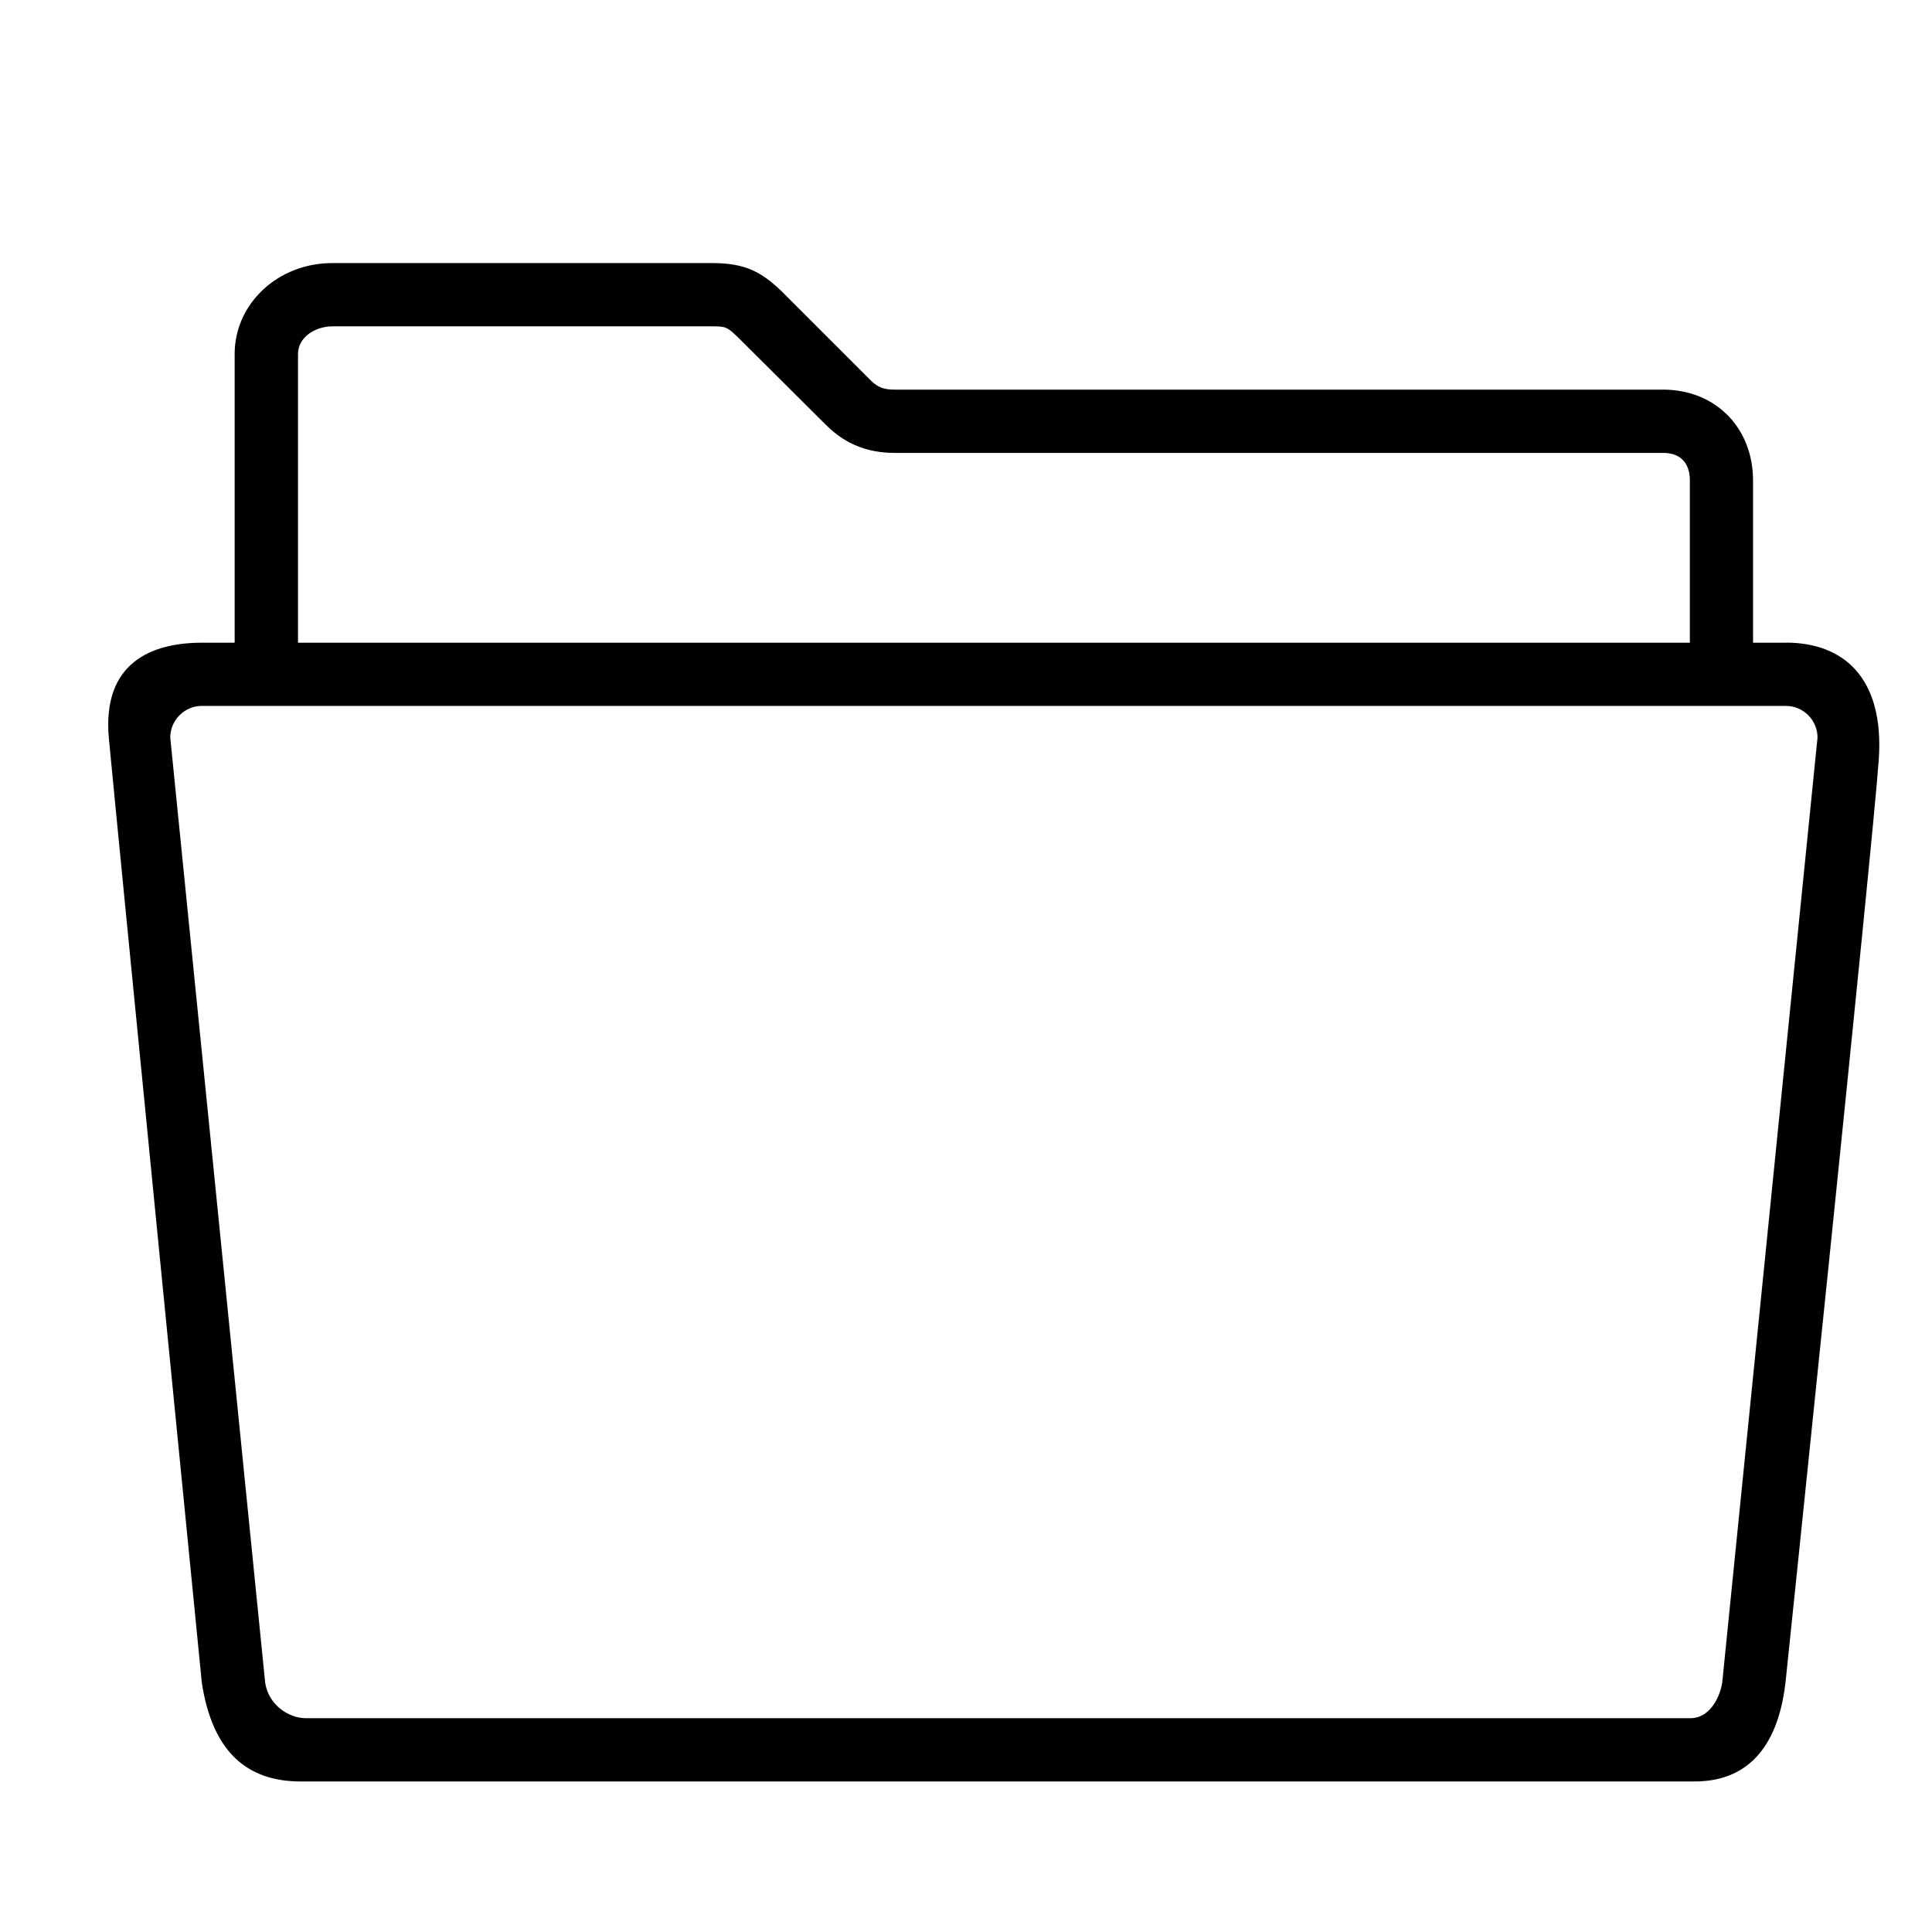 <?xml version="1.0" encoding="UTF-8" standalone="no"?>
<!-- Generator: Adobe Illustrator 18.1.1, SVG Export Plug-In . SVG Version: 6.00 Build 0)  -->

<svg
   xmlns:dc="http://purl.org/dc/elements/1.1/"
   xmlns:cc="http://creativecommons.org/ns#"
   xmlns:rdf="http://www.w3.org/1999/02/22-rdf-syntax-ns#"
   xmlns:svg="http://www.w3.org/2000/svg"
   xmlns="http://www.w3.org/2000/svg"
   xmlns:sodipodi="http://sodipodi.sourceforge.net/DTD/sodipodi-0.dtd"
   xmlns:inkscape="http://www.inkscape.org/namespaces/inkscape"
   version="1.1"
   id="Layer_1"
   x="0px"
   y="0px"
   viewBox="0 0 24 24"
   enable-background="new 0 0 512 512"
   xml:space="preserve"
   sodipodi:docname="ios-folder-open-outline.svg"
   width="24"
   height="24"
   inkscape:version="0.92.3 (2405546, 2018-03-11)"><defs
   id="defs7" /><sodipodi:namedview
   pagecolor="#ffffff"
   bordercolor="#666666"
   borderopacity="1"
   objecttolerance="10"
   gridtolerance="10"
   guidetolerance="10"
   inkscape:pageopacity="0"
   inkscape:pageshadow="2"
   inkscape:window-width="1920"
   inkscape:window-height="990"
   id="namedview5"
   showgrid="false"
   inkscape:zoom="10.429825"
   inkscape:cx="53.566019"
   inkscape:cy="14.794644"
   inkscape:window-x="0"
   inkscape:window-y="0"
   inkscape:window-maximized="1"
   inkscape:current-layer="Layer_1" />
<path
   d="m 22.185,7.984 c -0.054,0 -0.211,0 -0.408,0 v -2.014 c 0,-0.653 -0.462,-1.13 -1.12,-1.13 h -9.544 c -0.138,0 -0.211,-0.029 -0.3,-0.118 l -1.105,-1.105 -0.01,-0.01 c -0.241,-0.226 -0.437,-0.339 -0.85,-0.339 h -4.72 c -0.678,0 -1.213,0.506 -1.213,1.13 v 3.586 c -0.196,0 -0.349,0 -0.408,0 -0.629,0 -1.243,0.251 -1.154,1.194 0.088,0.943 1.154,11.724 1.154,11.724 0.133,0.874 0.575,1.228 1.228,1.228 H 21.05 c 0.624,0 1.031,-0.383 1.13,-1.228 0,0 1.09,-10.457 1.159,-11.469 C 23.408,8.42 22.902,7.983 22.185,7.983 Z M 3.702,4.398 c 0,-0.211 0.216,-0.344 0.427,-0.344 h 4.72 c 0.172,0 0.182,0.01 0.305,0.123 l 1.105,1.1 c 0.236,0.236 0.511,0.349 0.855,0.349 h 9.544 c 0.221,0 0.334,0.128 0.334,0.344 v 2.014 c -3.536,0 -13.753,0 -17.29,0 z M 21.394,20.902 c -0.039,0.231 -0.182,0.442 -0.393,0.442 H 3.8 c -0.221,0 -0.467,-0.172 -0.506,-0.442 L 2.115,9.162 c 0,-0.216 0.177,-0.393 0.393,-0.393 H 22.185 c 0.216,0 0.393,0.177 0.393,0.393 z"
   id="path2"
   inkscape:connector-curvature="0"
   style="stroke-width:0.049" />
</svg>